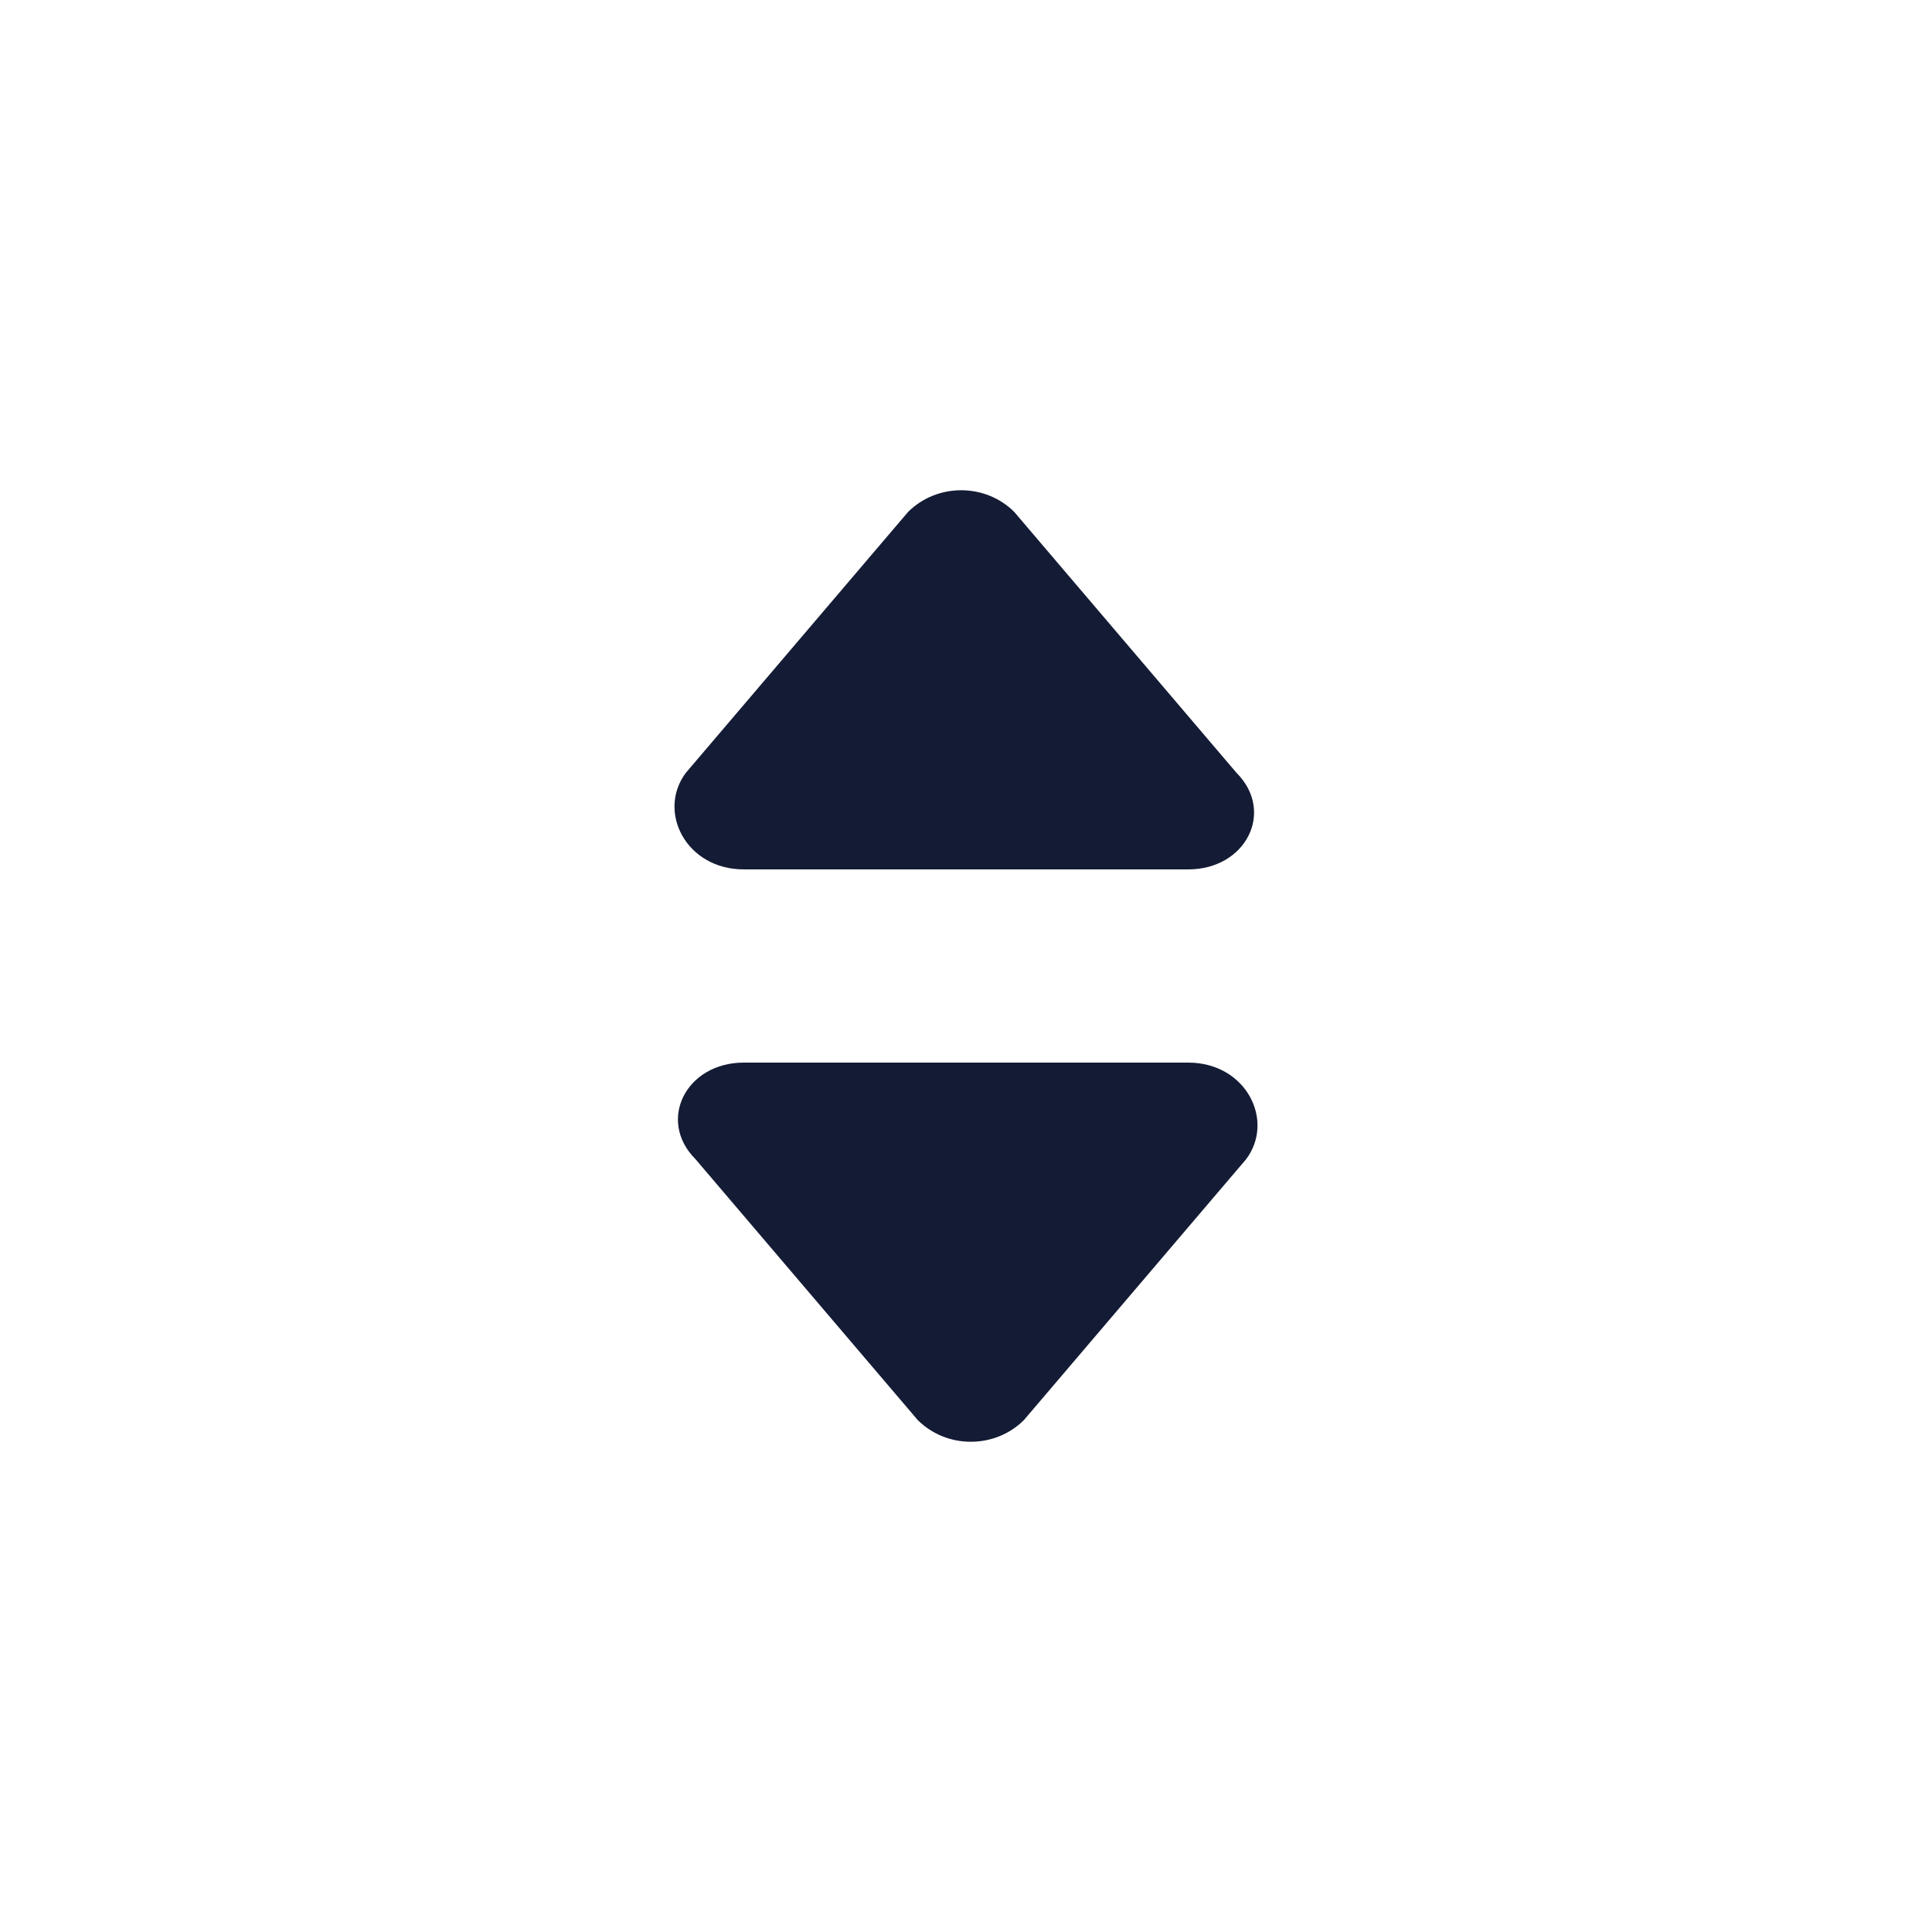 <svg width="20" height="20" viewBox="0 0 20 20" fill="none" xmlns="http://www.w3.org/2000/svg">
<path d="M7.7 9H12.3C12.9 9 13.2 8.4 12.8 8L10.5 5.3C10.2 5 9.7 5 9.4 5.3L7.1 8C6.8 8.4 7.1 9 7.7 9Z" fill="#141B34"/>
<path d="M12.3 11H7.7C7.1 11 6.8 11.6 7.2 12L9.5 14.7C9.8 15 10.3 15 10.6 14.7L12.9 12C13.2 11.6 12.9 11 12.3 11Z" fill="#141B34"/>
</svg>
